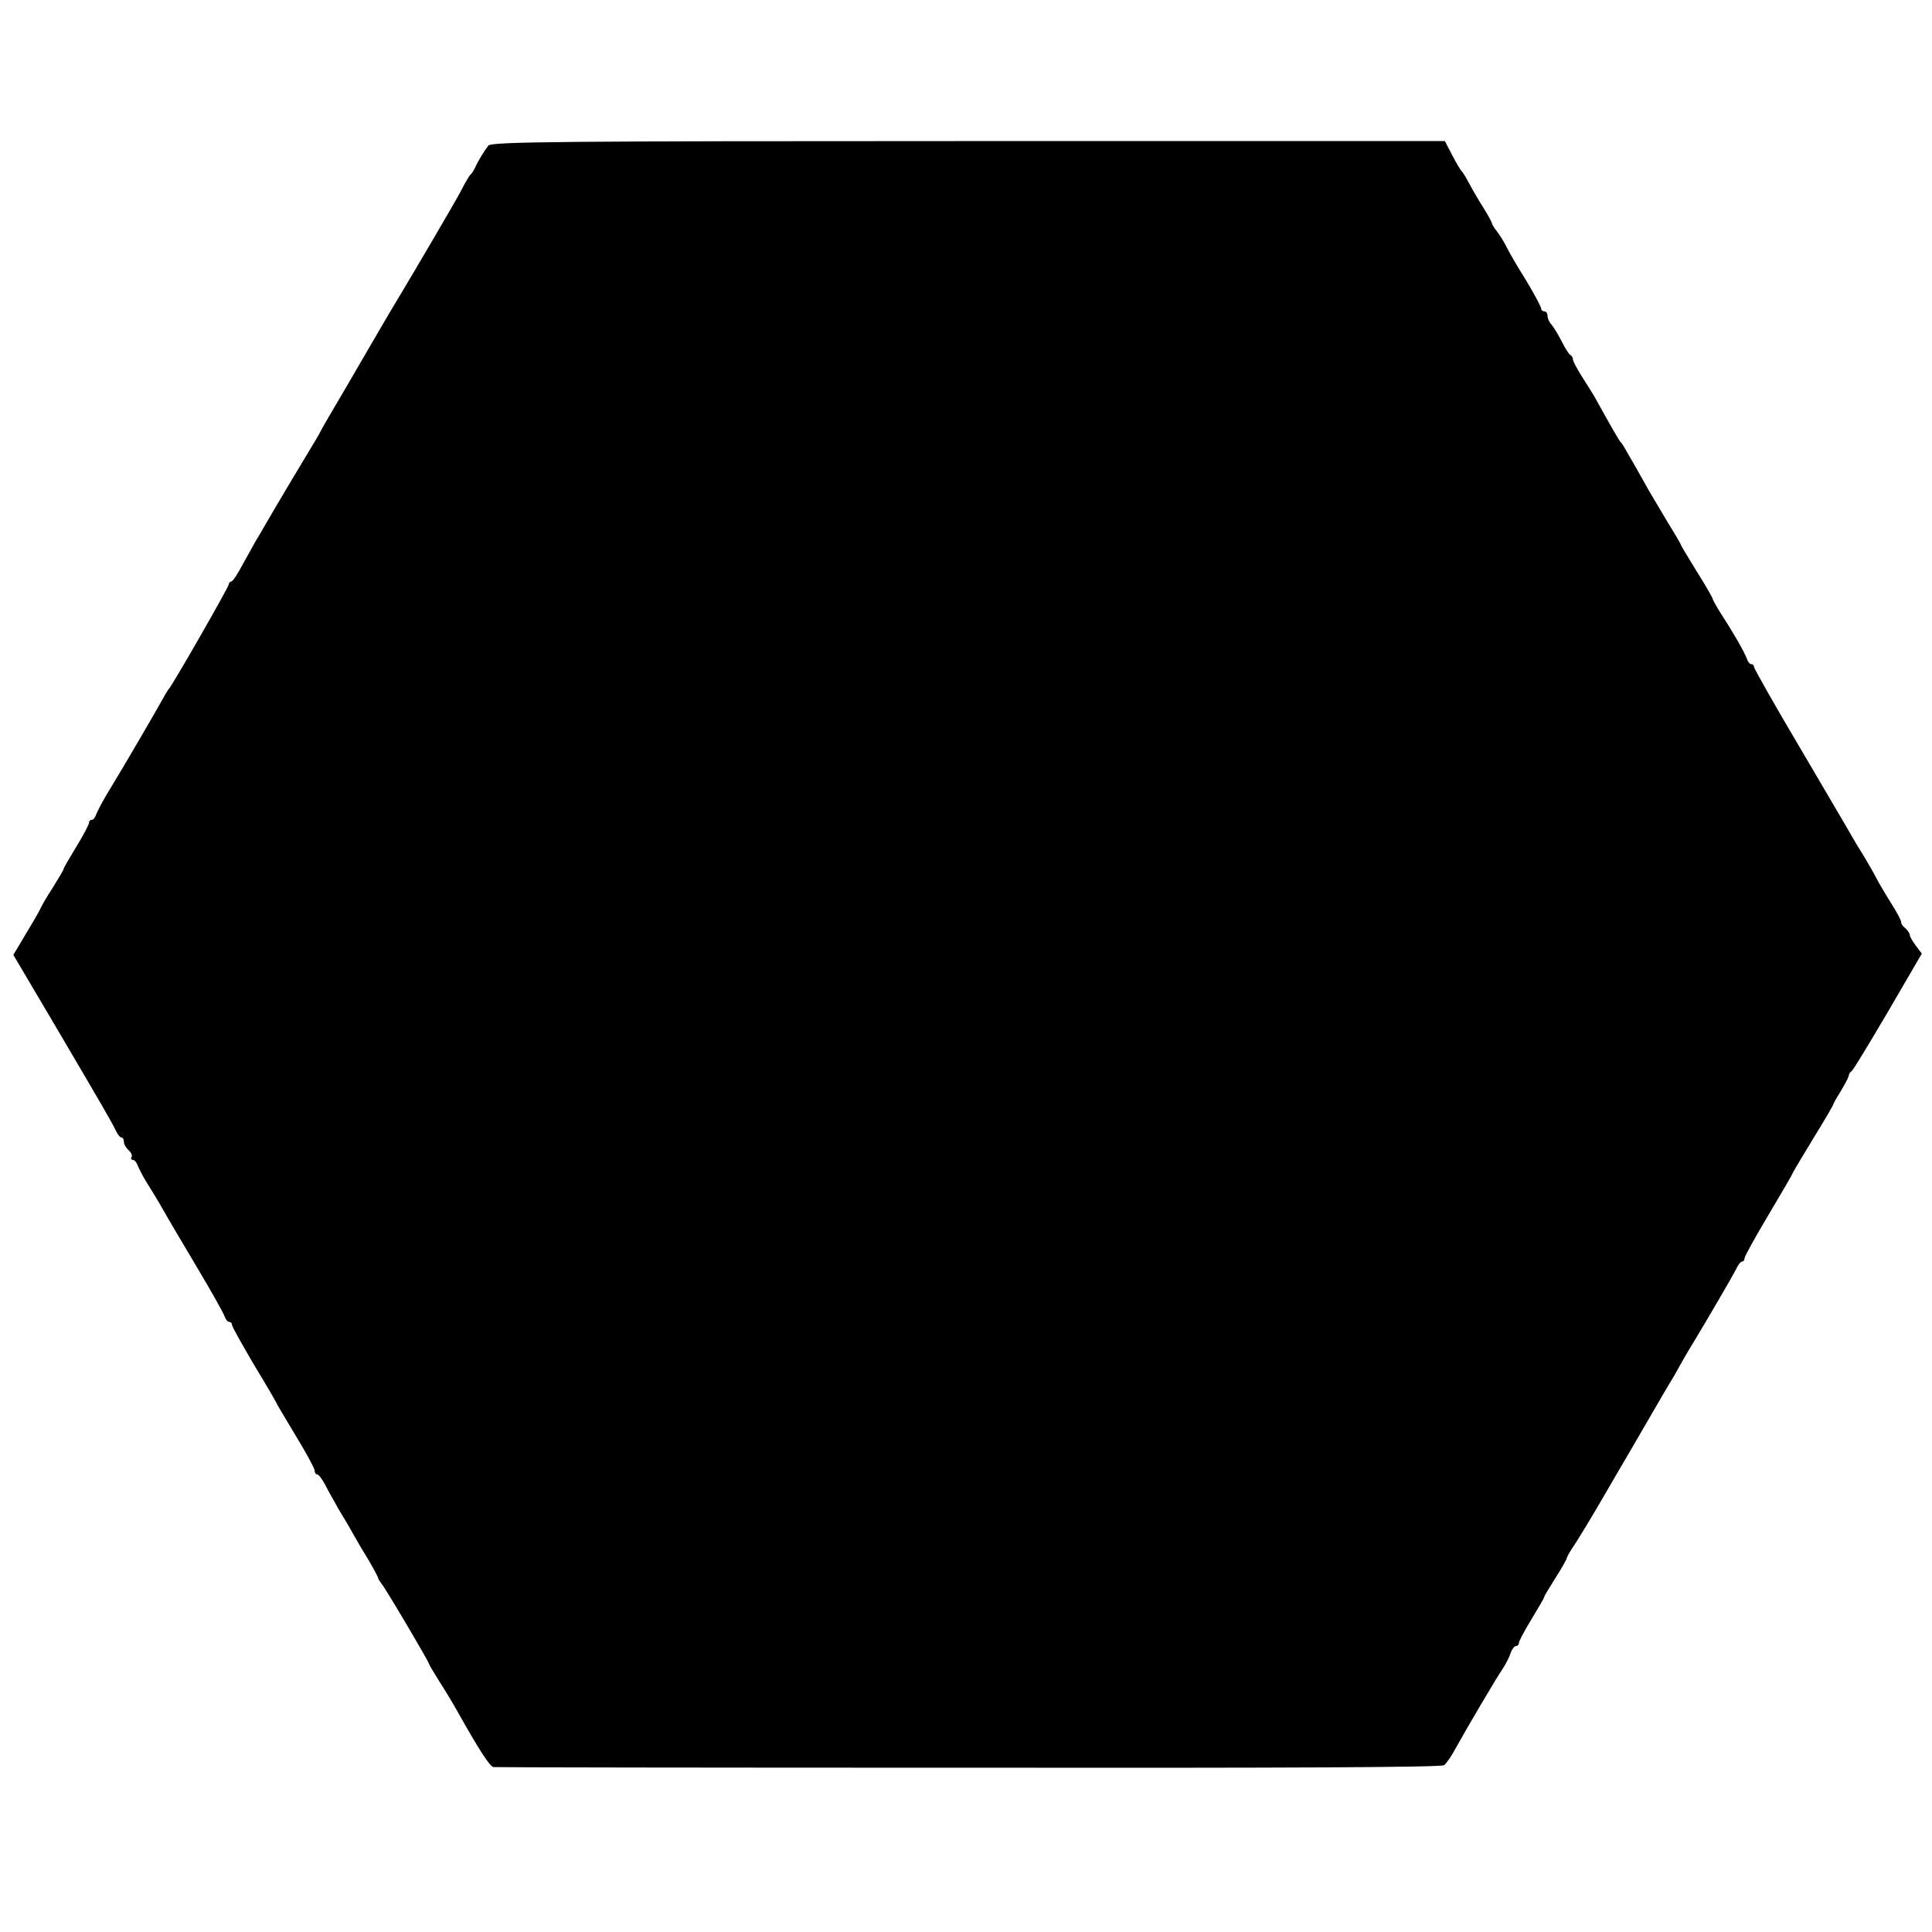 <?xml version="1.0" standalone="no"?>
<!DOCTYPE svg PUBLIC "-//W3C//DTD SVG 20010904//EN"
 "http://www.w3.org/TR/2001/REC-SVG-20010904/DTD/svg10.dtd">
<svg version="1.0" xmlns="http://www.w3.org/2000/svg"
 width="608pt" height="608pt" viewBox="0 0 608 608"
 preserveAspectRatio="xMidYMid meet">
<g transform="translate(0,608) scale(0.1,-0.1)"
fill="#000000" stroke="none">
<path d="M1537 5622 c-12 -15 -32 -47 -43 -72 -4 -8 -10 -17 -14 -20 -3 -3
-17 -26 -30 -52 -22 -41 -140 -242 -197 -337 -12 -20 -35 -58 -51 -86 -16 -27
-65 -112 -110 -189 -45 -76 -82 -140 -82 -141 0 -2 -24 -43 -54 -92 -29 -48
-73 -122 -97 -163 -24 -41 -48 -83 -54 -92 -5 -9 -23 -42 -40 -72 -16 -31 -33
-56 -37 -56 -4 0 -8 -4 -8 -9 0 -8 -179 -321 -190 -331 -3 -3 -12 -19 -21 -35
-15 -28 -121 -210 -176 -300 -13 -22 -26 -48 -30 -57 -3 -10 -9 -18 -14 -18
-5 0 -9 -4 -9 -10 0 -5 -18 -39 -40 -75 -22 -36 -40 -67 -40 -70 0 -3 -15 -28
-33 -57 -19 -29 -37 -60 -40 -68 -7 -14 -19 -35 -67 -115 l-18 -30 130 -220
c147 -250 177 -301 192 -332 6 -13 14 -23 19 -23 4 0 7 -6 7 -14 0 -7 7 -19
15 -26 8 -7 12 -16 9 -21 -3 -5 -1 -9 4 -9 5 0 12 -8 15 -17 4 -10 17 -36 31
-58 14 -22 37 -60 51 -85 14 -25 62 -106 106 -180 44 -74 83 -143 86 -153 3
-9 9 -17 14 -17 5 0 9 -4 9 -9 0 -6 32 -62 70 -127 39 -64 70 -118 70 -119 0
-2 27 -47 60 -102 33 -54 60 -104 60 -110 0 -7 4 -13 8 -13 5 0 16 -15 25 -32
9 -18 29 -53 43 -78 15 -25 35 -58 44 -75 9 -16 31 -54 49 -83 17 -29 31 -55
31 -58 0 -3 5 -10 10 -17 12 -13 150 -247 150 -253 0 -2 15 -27 33 -56 19 -29
45 -73 59 -98 65 -116 100 -170 111 -171 7 -1 680 -2 1496 -2 977 -1 1488 1
1496 8 7 6 24 30 37 55 36 65 128 221 148 250 9 14 20 35 24 48 4 12 12 22 17
22 5 0 9 4 9 10 0 5 18 39 40 75 22 36 40 67 40 70 0 3 16 29 35 59 19 30 35
58 35 61 0 3 8 18 18 33 18 26 69 111 110 182 11 19 44 76 73 125 29 50 66
114 83 143 17 30 36 61 41 70 6 9 21 35 33 57 12 22 31 54 41 70 37 61 125
211 135 232 6 13 14 23 19 23 4 0 7 5 7 10 0 6 34 67 75 136 41 69 75 127 75
129 0 2 29 51 65 110 36 58 65 108 65 111 0 2 11 21 24 42 12 20 23 41 24 46
0 5 4 12 9 15 5 3 56 88 115 188 l106 182 -19 25 c-10 13 -19 29 -19 34 0 5
-7 15 -15 22 -8 6 -13 15 -12 18 1 4 -14 32 -33 62 -19 30 -40 66 -47 80 -7
14 -24 43 -37 65 -14 22 -32 52 -41 68 -8 15 -81 138 -160 273 -80 135 -145
250 -145 255 0 5 -4 9 -9 9 -5 0 -11 8 -14 18 -7 19 -39 76 -80 139 -15 24
-27 45 -27 48 0 3 -22 42 -50 86 -27 44 -50 82 -50 84 0 2 -18 33 -41 70 -22
37 -49 83 -60 101 -10 19 -28 49 -38 68 -11 18 -25 44 -33 57 -7 13 -15 26
-19 29 -4 4 -36 60 -83 145 -7 11 -24 39 -39 62 -15 24 -27 47 -27 52 0 5 -3
11 -7 13 -5 2 -17 21 -28 43 -11 22 -26 46 -32 53 -7 7 -13 20 -13 28 0 8 -4
14 -10 14 -5 0 -10 4 -10 9 0 5 -21 45 -47 88 -27 43 -55 91 -63 108 -8 16
-22 38 -30 48 -8 10 -15 21 -15 25 -1 4 -12 25 -26 47 -14 22 -34 56 -44 75
-10 19 -21 37 -24 40 -4 3 -17 25 -30 50 l-24 46 -1499 0 c-1269 0 -1501 -2
-1511 -14z"/>
</g>
</svg>
